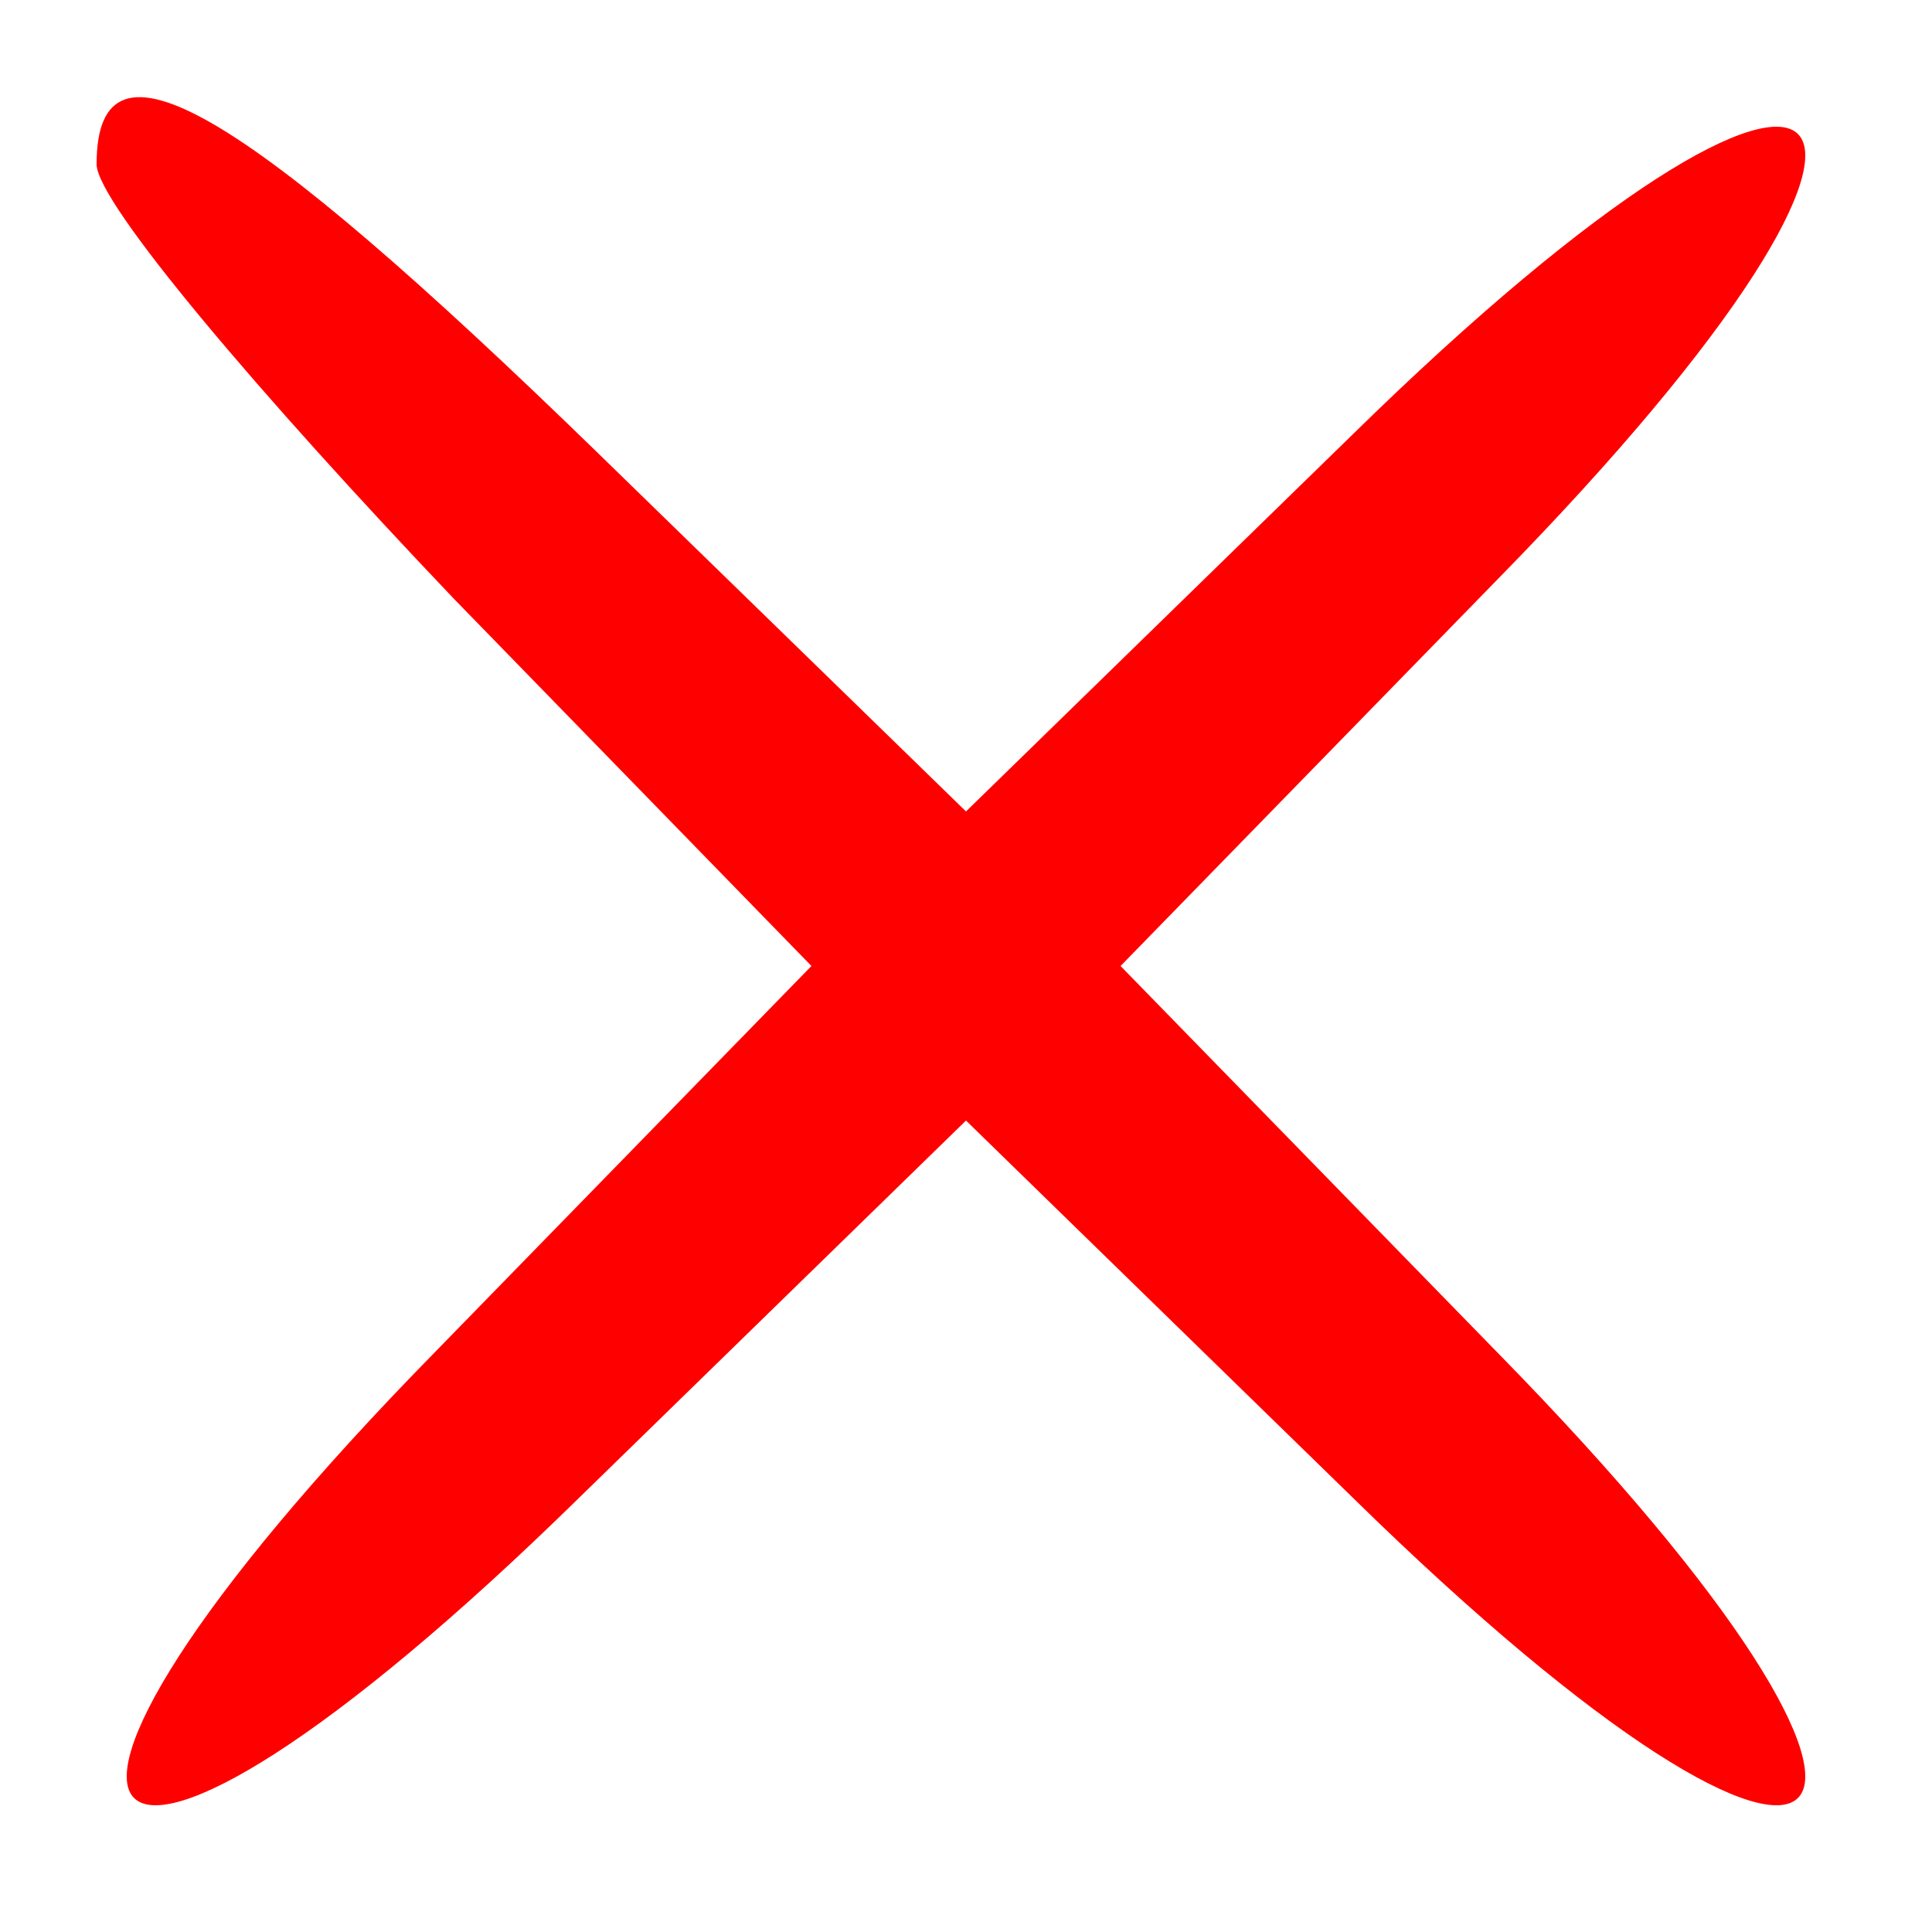 <?xml version="1.0" standalone="no"?>
<!DOCTYPE svg PUBLIC "-//W3C//DTD SVG 20010904//EN"
 "http://www.w3.org/TR/2001/REC-SVG-20010904/DTD/svg10.dtd">
<svg version="1.0" xmlns="http://www.w3.org/2000/svg"
 width="20pt" height="20pt" viewBox="0 0 20 20"
 preserveAspectRatio="xMidYMid meet">

<g transform="translate(0,20) scale(0.1,-0.1)"
fill="red" stroke="none">
<path d="M10 183 c0 -4 17 -24 37 -45 l37 -38 -39 -40 c-51 -52 -37 -66 15
-15 l40 39 40 -39 c52 -51 66 -37 15 15 l-39 40 39 40 c51 52 37 66 -15 15
l-40 -39 -38 37 c-37 36 -52 45 -52 30z"/>
</g>
</svg>
